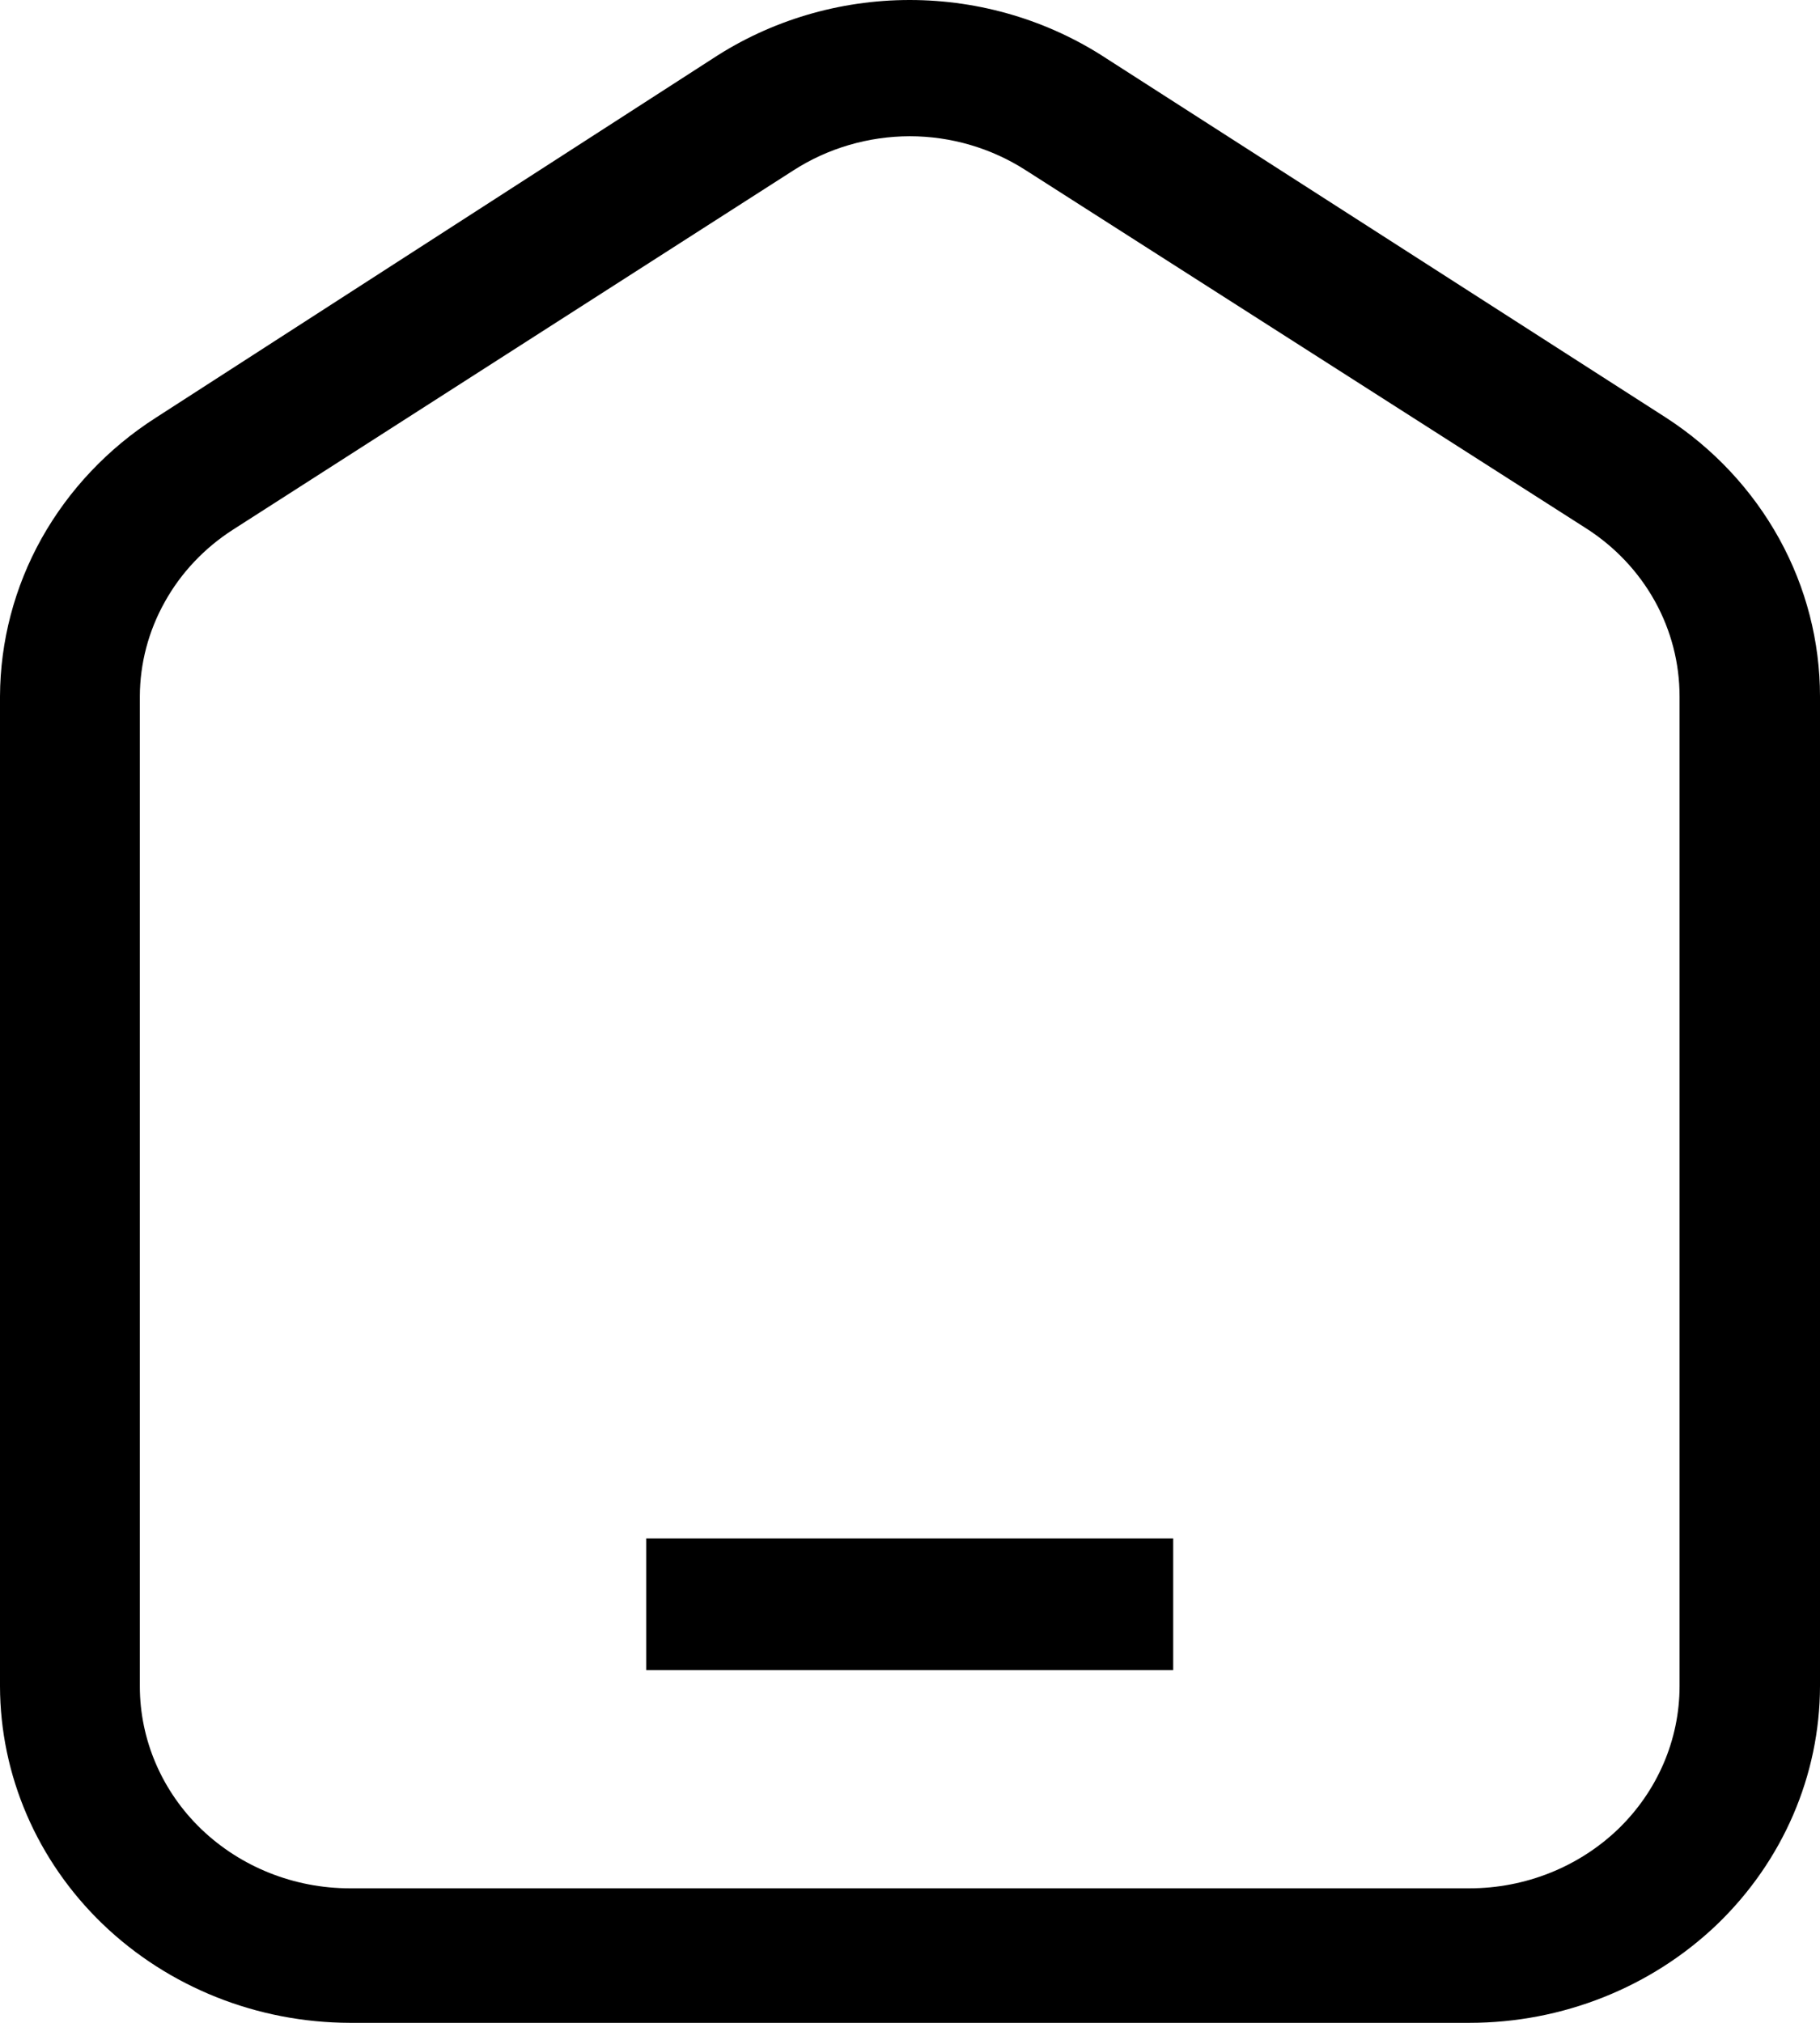 <svg width="18" height="20" viewBox="0 0 18 20" fill="none" xmlns="http://www.w3.org/2000/svg">
<path d="M14.534 20H3.46C2.543 19.998 1.664 19.647 1.015 19.023C0.367 18.399 0.002 17.554 0 16.672V6.886C0.002 6.341 0.143 5.804 0.411 5.324C0.68 4.844 1.067 4.434 1.538 4.132L7.049 0.579C7.623 0.202 8.302 0 8.997 0C9.692 0 10.37 0.202 10.944 0.579L16.481 4.132C16.949 4.436 17.332 4.847 17.597 5.327C17.862 5.807 18 6.342 18 6.886V16.672C17.998 17.555 17.632 18.401 16.983 19.026C16.333 19.649 15.452 20 14.534 20V20ZM8.997 1.347C8.588 1.348 8.188 1.465 7.848 1.684L2.304 5.237C2.022 5.418 1.79 5.663 1.63 5.951C1.469 6.238 1.384 6.559 1.383 6.886V16.672C1.383 17.201 1.601 17.71 1.991 18.085C2.381 18.459 2.909 18.67 3.46 18.67H14.534C15.085 18.67 15.613 18.459 16.003 18.085C16.392 17.71 16.611 17.201 16.611 16.672V6.886C16.611 6.557 16.528 6.234 16.367 5.944C16.206 5.654 15.973 5.407 15.689 5.225L10.146 1.684C9.806 1.465 9.406 1.347 8.997 1.347V1.347Z" fill="black"/>
<path d="M6.391 15.211H11.603V16.513H6.391V15.211Z" fill="black"/>
</svg>
